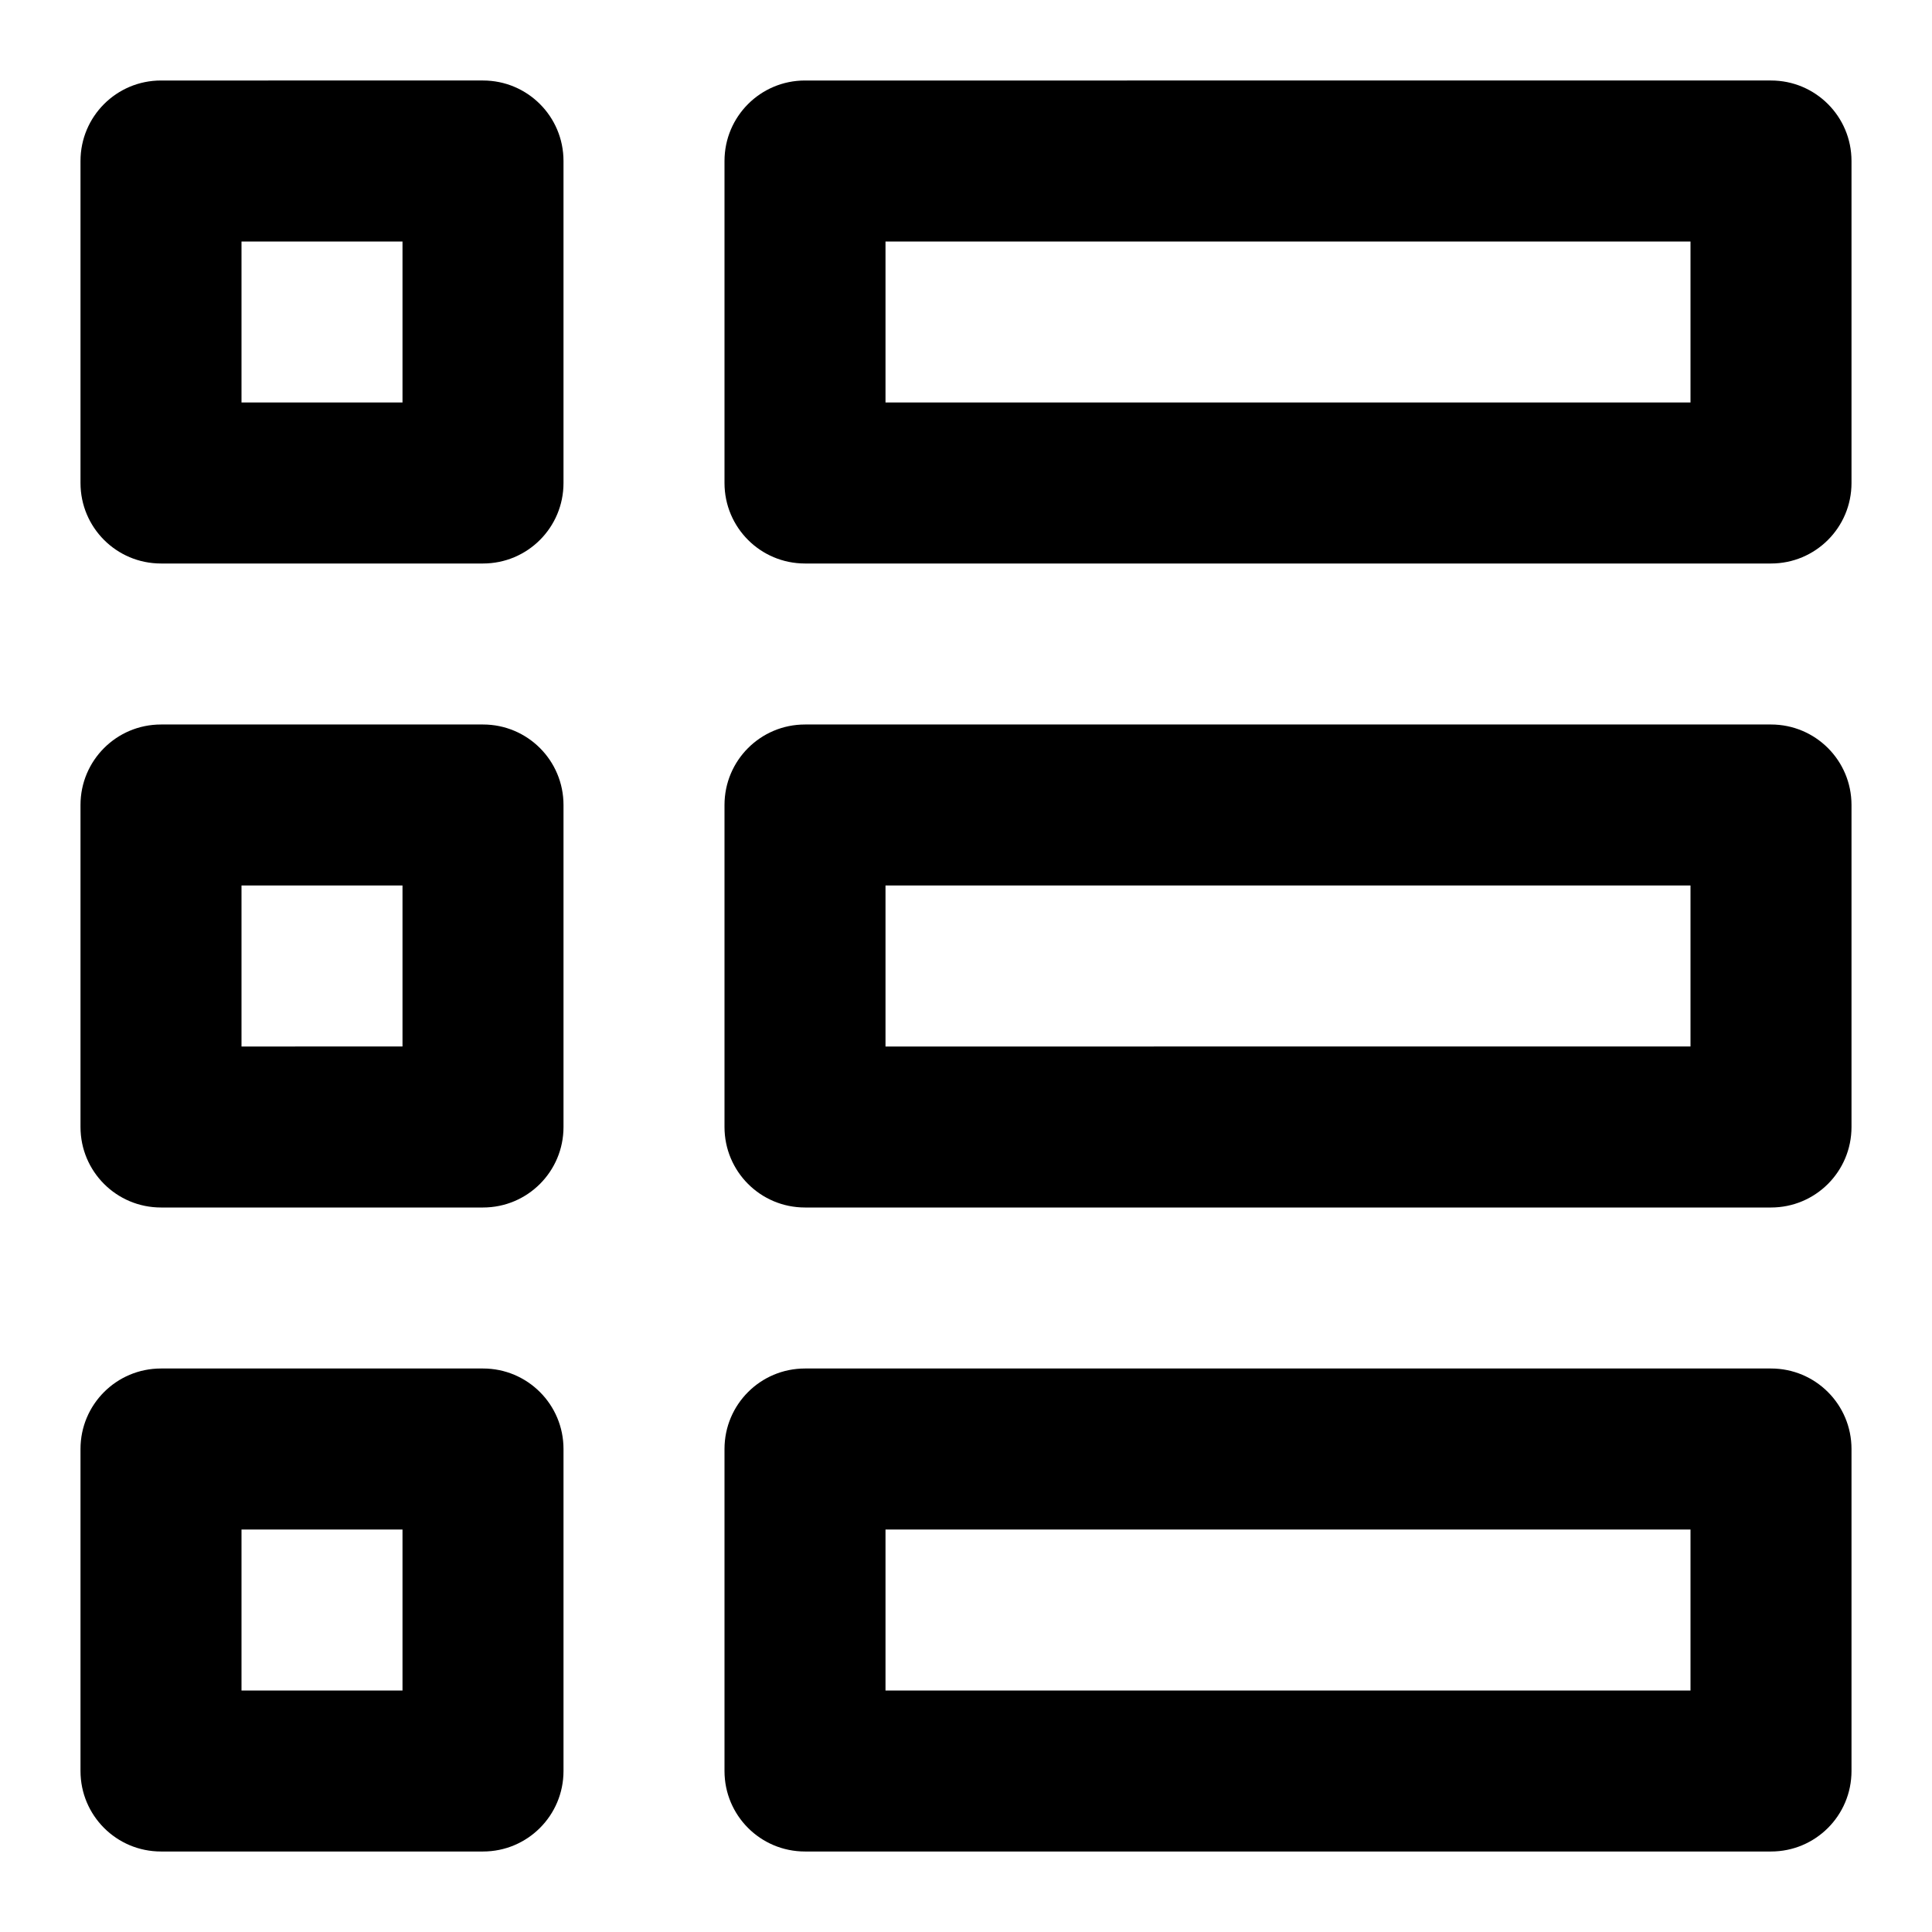 <?xml version="1.0" encoding="utf-8"?>
<!-- Generator: Adobe Illustrator 19.2.1, SVG Export Plug-In . SVG Version: 6.00 Build 0)  -->
<!DOCTYPE svg PUBLIC "-//W3C//DTD SVG 1.1//EN" "http://www.w3.org/Graphics/SVG/1.1/DTD/svg11.dtd">
<svg version="1.1" id="Layer_1" xmlns="http://www.w3.org/2000/svg" xmlns:xlink="http://www.w3.org/1999/xlink" x="0px" y="0px"
	 width="24px" height="24px" viewBox="0 0 24 24" enable-background="new 0 0 24 24" xml:space="preserve">
<path d="M10,7h12c0.553,0,1-0.447,1-1V2c0-0.553-0.447-1-1-1H10C9.447,1,9,1.447,9,2v4C9,6.553,9.447,7,10,7z M11,3h10v2H11V3z"/>
<path d="M9,14c0,0.553,0.447,1,1,1h12c0.553,0,1-0.447,1-1v-4c0-0.553-0.447-1-1-1H10c-0.553,0-1,0.447-1,1V14z M11,11h10v2H11V11z"
	/>
<path d="M9,22c0,0.553,0.447,1,1,1h12c0.553,0,1-0.447,1-1v-4c0-0.553-0.447-1-1-1H10c-0.553,0-1,0.447-1,1V22z M11,19h10v2H11V19z"
	/>
<path d="M2,7h4c0.553,0,1-0.447,1-1V2c0-0.553-0.447-1-1-1H2C1.447,1,1,1.447,1,2v4C1,6.553,1.447,7,2,7z M3,3h2v2H3V3z"/>
<path d="M1,14c0,0.553,0.447,1,1,1h4c0.553,0,1-0.447,1-1v-4c0-0.553-0.447-1-1-1H2c-0.553,0-1,0.447-1,1V14z M3,11h2v2H3V11z"/>
<path d="M1,22c0,0.553,0.447,1,1,1h4c0.553,0,1-0.447,1-1v-4c0-0.553-0.447-1-1-1H2c-0.553,0-1,0.447-1,1V22z M3,19h2v2H3V19z"/>
</svg>

